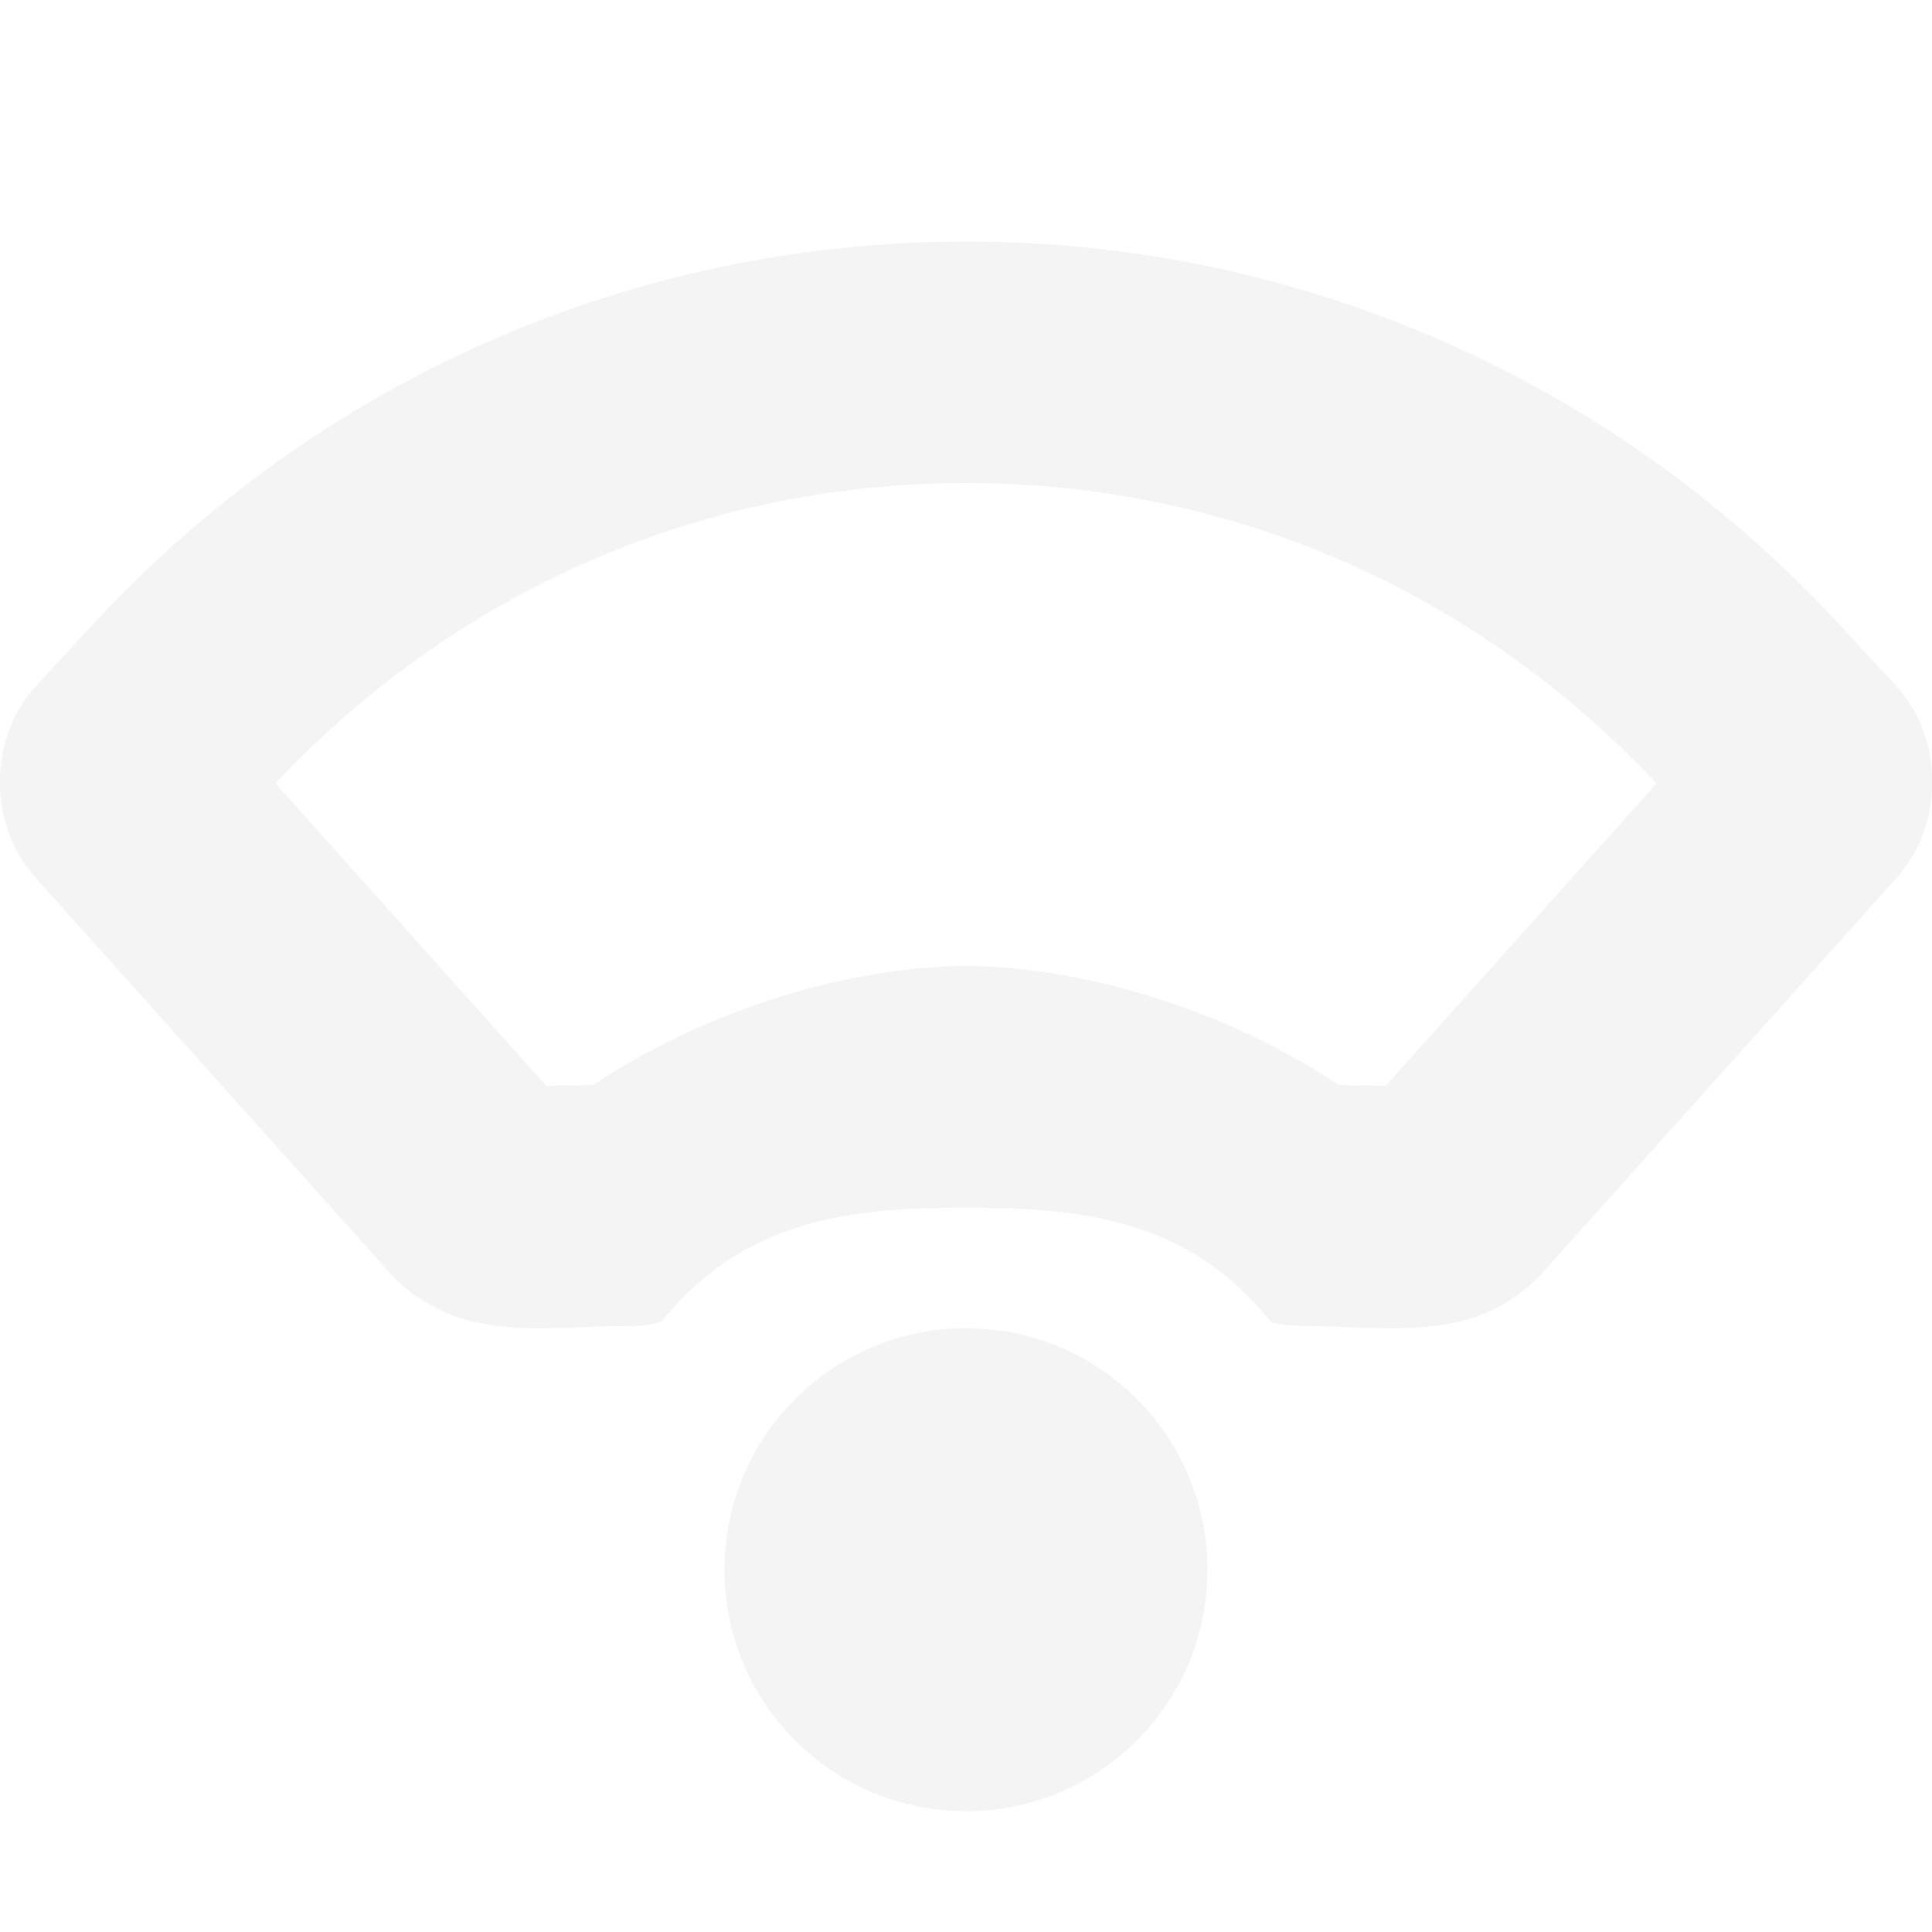<svg width="16" height="16" version="1.1" xmlns="http://www.w3.org/2000/svg">
 <defs>
  <style id="current-color-scheme" type="text/css">.ColorScheme-Text { color:#dfdfdf; } .ColorScheme-Highlight { color:#4285f4; } .ColorScheme-NeutralText { color:#ff9800; } .ColorScheme-PositiveText { color:#4caf50; } .ColorScheme-NegativeText { color:#f44336; }</style>
 </defs>
 <path d="m8 2c-2.618 0-5.24 1.041-7.197 3.135l-0.496 0.537c-0.399 0.423-0.41 1.131-0.031 1.576 0.004 0.004 0.012 0.013 0.016 0.018l2.865 3.195c0.571 0.693 1.306 0.52 2.082 0.52 0.077 0 0.155-0.011 0.234-0.033 0.033-0.041 0.068-0.08 0.104-0.119 0.67-0.752 1.547-0.828 2.424-0.828 0.877 7.9e-5 1.754 0.076 2.424 0.828 0.035 0.04 0.07 0.078 0.104 0.119 0.08 0.022 0.158 0.033 0.234 0.033 0.776 0 1.511 0.173 2.082-0.52l2.865-3.195c0.004-0.004 0.012-0.013 0.016-0.018 0.379-0.445 0.367-1.153-0.031-1.576l-0.496-0.537c-1.958-2.094-4.579-3.135-7.197-3.135zm0 2c2.081 0 4.146 0.815 5.719 2.488l-2.244 2.506c-0.056-0.002-0.226-0.004-0.387-0.008-1.085-0.72-2.298-0.986-3.088-0.986-0.79 7.12e-5 -2.003 0.267-3.088 0.986-0.16 0.003-0.331 0.006-0.387 0.008l-2.244-2.506c1.573-1.673 3.637-2.488 5.719-2.488zm0 7c-0.512 0-1.023 0.195-1.414 0.586-0.781 0.781-0.781 2.047 0 2.828 0.781 0.781 2.047 0.781 2.828 0 0.781-0.781 0.781-2.047 0-2.828-0.391-0.391-0.902-0.586-1.414-0.586z" style="fill:currentColor;opacity:.35" class="ColorScheme-Text"/>
</svg>
